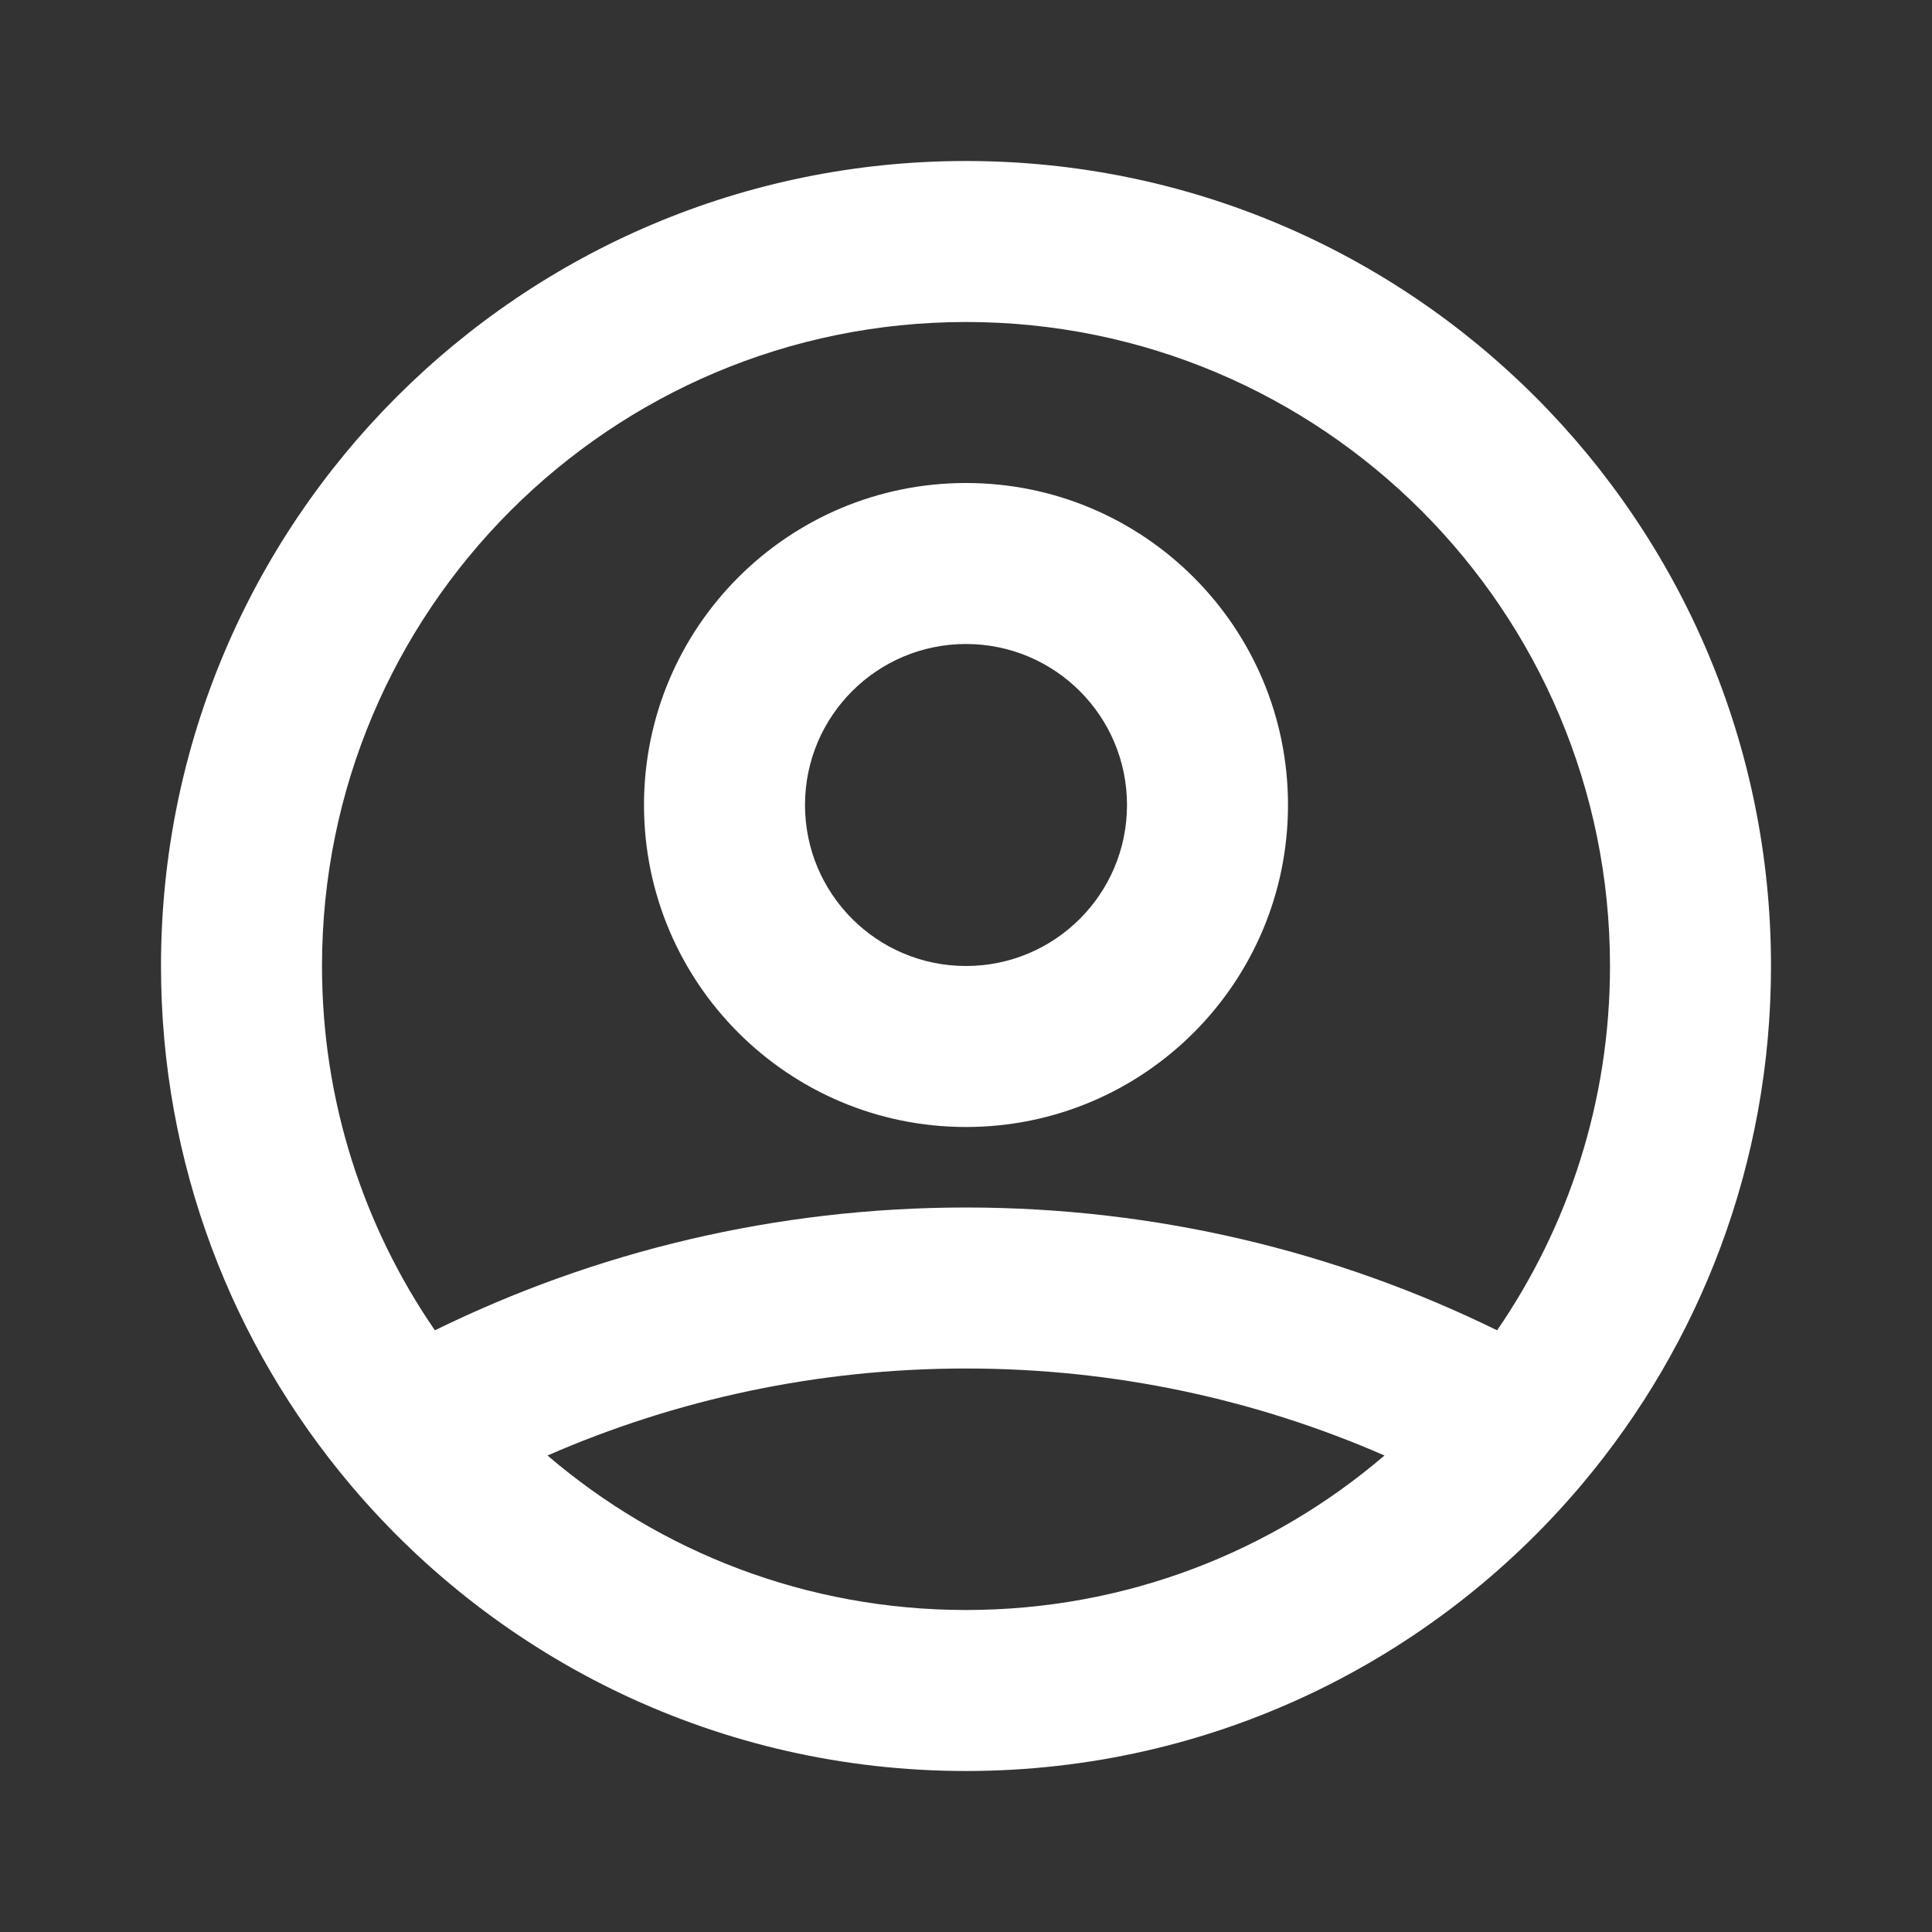 <svg width="30" height="30" viewBox="0 0 30 30" fill="none" xmlns="http://www.w3.org/2000/svg">
<rect x="0" y="0" width="30" height="30" fill="#333333" stroke="none"/>
<path fill-rule="evenodd" clip-rule="evenodd" d="M15 5C9.477 5 5 9.477 5 15C5 17.1 5.647 19.048 6.753 20.657C9.243 19.436 12.043 18.75 15 18.75C17.957 18.75 20.757 19.436 23.247 20.657C24.353 19.048 25 17.1 25 15C25 9.477 20.523 5 15 5ZM24.568 23.044C26.398 20.87 27.5 18.064 27.5 15C27.5 8.096 21.904 2.5 15 2.5C8.096 2.5 2.5 8.096 2.5 15C2.5 18.064 3.602 20.87 5.432 23.044C5.442 23.057 5.452 23.069 5.462 23.08C7.755 25.784 11.177 27.5 15 27.5C18.823 27.5 22.245 25.784 24.538 23.08C24.548 23.069 24.558 23.057 24.568 23.044ZM21.498 22.601C19.509 21.732 17.312 21.25 15 21.25C12.688 21.25 10.491 21.732 8.502 22.601C10.249 24.097 12.519 25 15 25C17.481 25 19.75 24.097 21.498 22.601ZM15 10C13.619 10 12.5 11.119 12.5 12.5C12.5 13.881 13.619 15 15 15C16.381 15 17.5 13.881 17.5 12.5C17.5 11.119 16.381 10 15 10ZM10 12.5C10 9.739 12.239 7.5 15 7.5C17.761 7.5 20 9.739 20 12.5C20 15.261 17.761 17.5 15 17.5C12.239 17.5 10 15.261 10 12.5Z" fill="white"/>
</svg>
